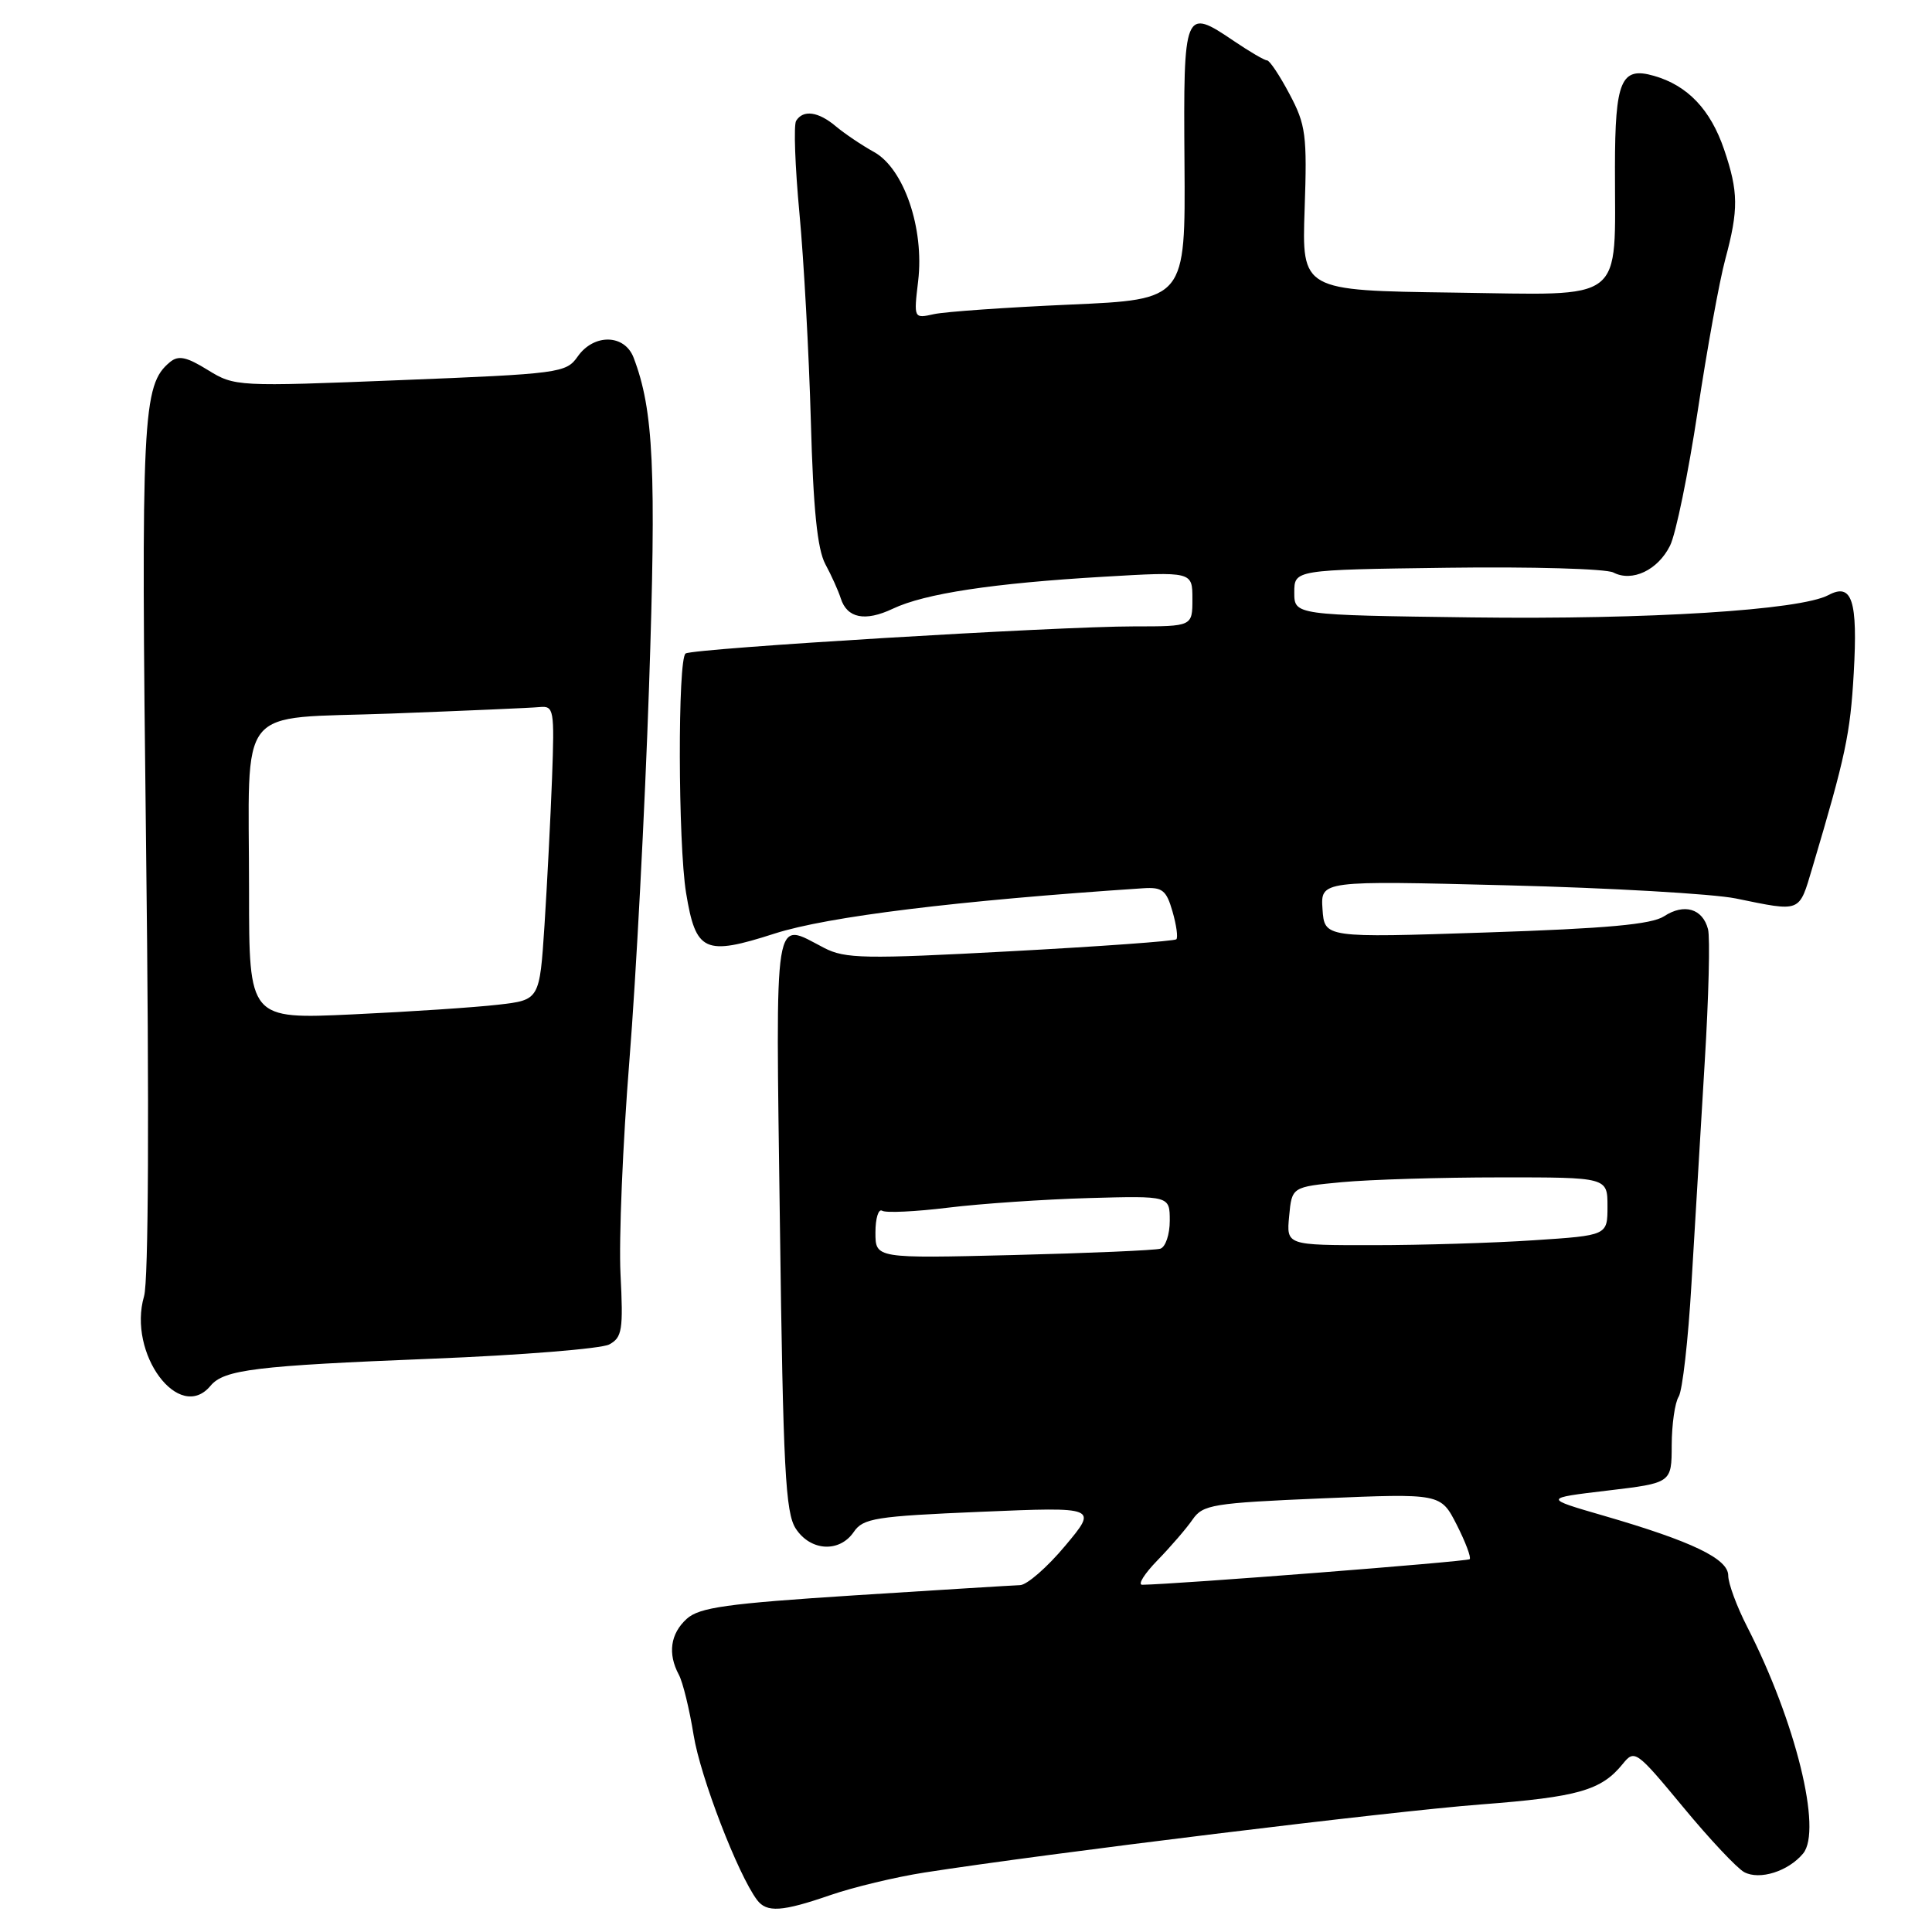 <?xml version="1.0" encoding="UTF-8" standalone="no"?>
<!DOCTYPE svg PUBLIC "-//W3C//DTD SVG 1.1//EN" "http://www.w3.org/Graphics/SVG/1.1/DTD/svg11.dtd" >
<svg xmlns="http://www.w3.org/2000/svg" xmlns:xlink="http://www.w3.org/1999/xlink" version="1.1" viewBox="0 0 256 256">
 <g >
 <path fill="currentColor"
d=" M 110.03 251.11 C 113.04 250.07 118.65 248.72 122.50 248.12 C 138.66 245.60 184.44 239.99 196.20 239.10 C 209.14 238.11 212.18 237.24 215.03 233.72 C 216.59 231.79 216.83 231.97 223.01 239.43 C 226.51 243.67 230.16 247.55 231.12 248.07 C 233.17 249.16 236.96 247.96 238.92 245.60 C 241.48 242.51 237.93 228.10 231.52 215.58 C 230.13 212.87 229.00 209.81 229.00 208.77 C 229.00 206.54 224.21 204.24 212.50 200.84 C 204.50 198.52 204.50 198.52 213.00 197.51 C 221.50 196.50 221.50 196.50 221.51 191.50 C 221.52 188.75 221.93 185.86 222.43 185.07 C 222.93 184.29 223.70 177.54 224.13 170.07 C 224.57 162.61 225.36 149.44 225.88 140.80 C 226.41 132.17 226.61 124.21 226.32 123.12 C 225.61 120.39 223.15 119.67 220.50 121.41 C 218.84 122.49 212.95 123.03 196.89 123.56 C 175.50 124.27 175.50 124.27 175.24 120.48 C 174.98 116.68 174.98 116.68 199.74 117.31 C 213.36 117.65 226.97 118.44 230.00 119.05 C 238.74 120.84 238.35 120.99 240.14 115.00 C 244.55 100.18 245.17 97.27 245.63 89.19 C 246.18 79.56 245.41 77.18 242.28 78.85 C 238.54 80.85 218.42 82.11 195.00 81.81 C 171.50 81.50 171.50 81.50 171.50 78.50 C 171.50 75.50 171.50 75.50 191.78 75.23 C 202.93 75.08 212.83 75.36 213.78 75.86 C 216.26 77.16 219.68 75.55 221.29 72.30 C 222.06 70.76 223.70 62.75 224.95 54.50 C 226.19 46.25 227.84 37.18 228.61 34.35 C 230.38 27.77 230.36 25.41 228.45 19.80 C 226.65 14.51 223.61 11.32 219.16 10.05 C 214.80 8.79 214.00 10.66 213.99 22.18 C 213.97 40.41 215.68 39.08 192.62 38.77 C 172.50 38.50 172.50 38.50 172.87 27.72 C 173.21 17.89 173.03 16.53 170.87 12.47 C 169.57 10.01 168.23 8.00 167.89 8.00 C 167.55 8.00 165.59 6.85 163.52 5.45 C 156.91 0.97 156.80 1.23 156.95 21.59 C 157.08 39.69 157.08 39.69 141.79 40.36 C 133.38 40.73 125.28 41.30 123.78 41.62 C 121.07 42.22 121.07 42.22 121.66 37.24 C 122.49 30.26 119.77 22.33 115.81 20.14 C 114.18 19.24 111.92 17.71 110.77 16.75 C 108.44 14.78 106.43 14.50 105.49 16.01 C 105.15 16.57 105.35 22.08 105.93 28.26 C 106.51 34.44 107.19 46.81 107.44 55.75 C 107.76 67.47 108.30 72.76 109.36 74.75 C 110.18 76.26 111.09 78.30 111.40 79.27 C 112.23 81.92 114.63 82.40 118.30 80.66 C 122.53 78.65 131.57 77.28 146.25 76.42 C 158.00 75.73 158.00 75.73 158.00 79.36 C 158.00 83.00 158.00 83.00 150.25 83.00 C 140.10 83.00 91.95 85.91 90.85 86.59 C 89.79 87.25 89.84 111.78 90.91 118.32 C 92.20 126.16 93.36 126.69 102.65 123.70 C 109.65 121.45 126.88 119.33 151.46 117.70 C 154.01 117.53 154.55 117.95 155.36 120.77 C 155.88 122.56 156.11 124.23 155.87 124.46 C 155.64 124.70 145.74 125.41 133.87 126.05 C 114.57 127.09 111.97 127.04 109.20 125.60 C 102.42 122.10 102.78 119.87 103.34 162.06 C 103.77 194.68 104.07 200.46 105.45 202.56 C 107.41 205.55 111.24 205.76 113.13 202.99 C 114.37 201.17 116.00 200.91 129.98 200.32 C 145.46 199.67 145.46 199.67 141.14 204.83 C 138.76 207.68 136.07 210.02 135.16 210.04 C 134.25 210.07 124.39 210.68 113.25 211.39 C 96.31 212.48 92.67 212.99 91.00 214.50 C 88.83 216.47 88.45 219.11 89.95 221.91 C 90.48 222.89 91.36 226.50 91.91 229.92 C 92.80 235.44 97.76 248.34 100.31 251.75 C 101.59 253.46 103.63 253.32 110.03 251.11 Z  M 27.90 183.62 C 29.68 181.48 33.87 180.97 57.15 180.04 C 69.06 179.57 79.66 178.71 80.72 178.15 C 82.44 177.23 82.60 176.23 82.22 168.81 C 81.99 164.24 82.52 151.50 83.40 140.50 C 84.28 129.50 85.45 107.23 86.00 91.00 C 86.97 62.19 86.61 54.36 83.96 47.40 C 82.77 44.26 78.69 44.18 76.54 47.25 C 75.02 49.42 74.15 49.53 53.05 50.37 C 31.40 51.24 31.10 51.22 27.54 49.03 C 24.71 47.28 23.64 47.05 22.52 47.98 C 18.86 51.02 18.67 54.89 19.36 112.49 C 19.78 147.09 19.68 169.74 19.09 171.75 C 16.87 179.35 23.75 188.62 27.90 183.62 Z  M 153.37 206.75 C 155.11 204.96 157.21 202.53 158.02 201.35 C 159.39 199.37 160.66 199.16 175.20 198.54 C 190.90 197.88 190.90 197.88 193.02 202.03 C 194.18 204.32 194.96 206.37 194.74 206.60 C 194.42 206.92 155.84 209.93 151.35 209.99 C 150.72 209.99 151.63 208.54 153.37 206.75 Z  M 116.00 163.31 C 116.00 161.43 116.40 160.13 116.89 160.43 C 117.38 160.74 121.32 160.55 125.64 160.02 C 129.96 159.49 138.34 158.92 144.25 158.75 C 155.00 158.45 155.00 158.45 155.00 161.76 C 155.00 163.57 154.44 165.24 153.75 165.46 C 153.06 165.67 144.29 166.05 134.25 166.30 C 116.00 166.75 116.00 166.75 116.00 163.31 Z  M 170.82 161.14 C 171.18 157.27 171.18 157.27 177.84 156.64 C 181.50 156.30 190.91 156.01 198.75 156.01 C 213.00 156.00 213.00 156.00 213.00 159.85 C 213.00 163.70 213.00 163.70 203.25 164.34 C 197.89 164.70 188.31 164.99 181.97 164.99 C 170.45 165.00 170.45 165.00 170.82 161.14 Z  M 33.00 118.15 C 33.00 92.80 30.98 95.33 51.85 94.55 C 61.56 94.18 70.40 93.80 71.50 93.69 C 73.40 93.51 73.48 94.00 73.15 103.08 C 72.95 108.35 72.50 117.12 72.15 122.58 C 71.50 132.50 71.50 132.50 66.00 133.13 C 62.98 133.48 54.31 134.06 46.75 134.41 C 33.00 135.05 33.00 135.05 33.00 118.15 Z "/>
</g>
</svg>